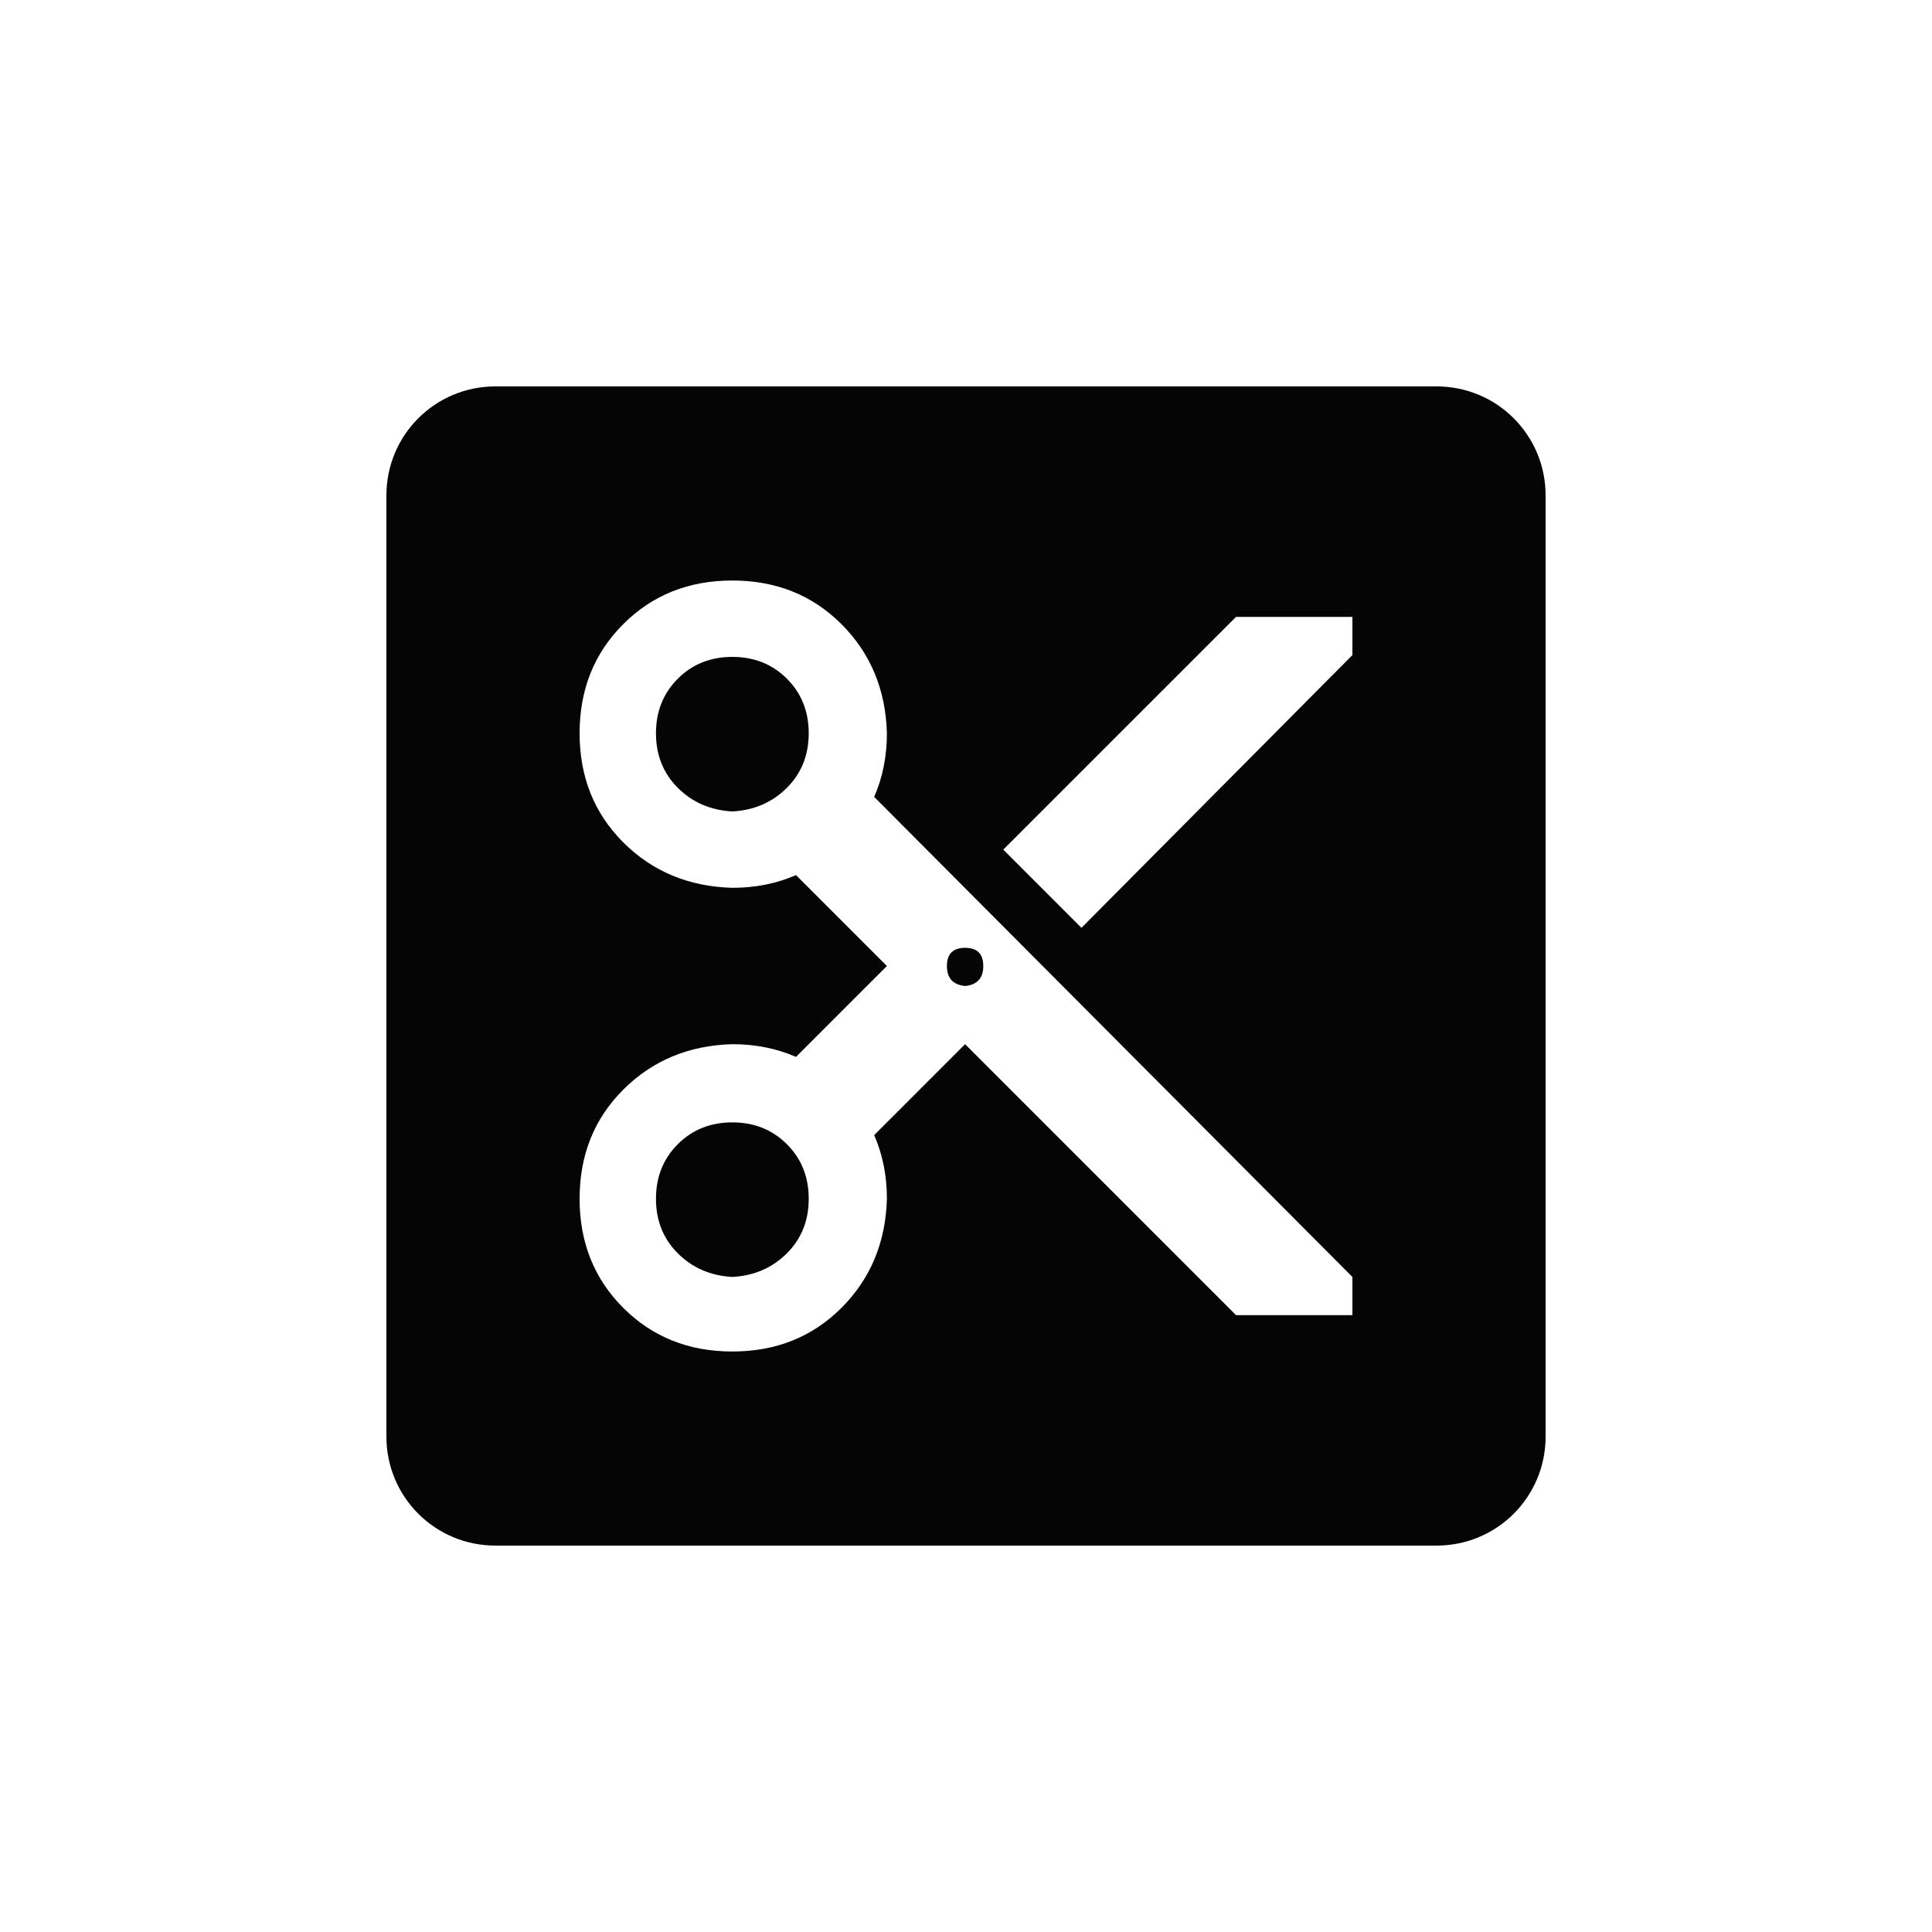 <?xml version="1.0" encoding="UTF-8" standalone="no"?>
<svg
   width="1000"
   height="1000"
   viewBox="0 0 264.583 264.583"
   version="1.1"
   id="svg221"
   inkscape:version="1.1.1 (3bf5ae0d25, 2021-09-20, custom)"
   sodipodi:docname="file cut.svg"
   xmlns:inkscape="http://www.inkscape.org/namespaces/inkscape"
   xmlns:sodipodi="http://sodipodi.sourceforge.net/DTD/sodipodi-0.dtd"
   xmlns="http://www.w3.org/2000/svg"
   xmlns:svg="http://www.w3.org/2000/svg"
   xmlns:rdf="http://www.w3.org/1999/02/22-rdf-syntax-ns#"
   xmlns:cc="http://creativecommons.org/ns#"
   xmlns:dc="http://purl.org/dc/elements/1.1/">
  <defs
     id="defs215" />
  <sodipodi:namedview
     id="base"
     pagecolor="#ffffff"
     bordercolor="#666666"
     borderopacity="1.0"
     inkscape:pageopacity="0.0"
     inkscape:pageshadow="2"
     inkscape:zoom="0.69999999"
     inkscape:cx="507.85715"
     inkscape:cy="563.57144"
     inkscape:document-units="mm"
     inkscape:current-layer="layer1"
     inkscape:document-rotation="0"
     showgrid="false"
     units="px"
     showguides="true"
     inkscape:guide-bbox="true"
     inkscape:window-width="1366"
     inkscape:window-height="740"
     inkscape:window-x="0"
     inkscape:window-y="28"
     inkscape:window-maximized="0"
     inkscape:pagecheckerboard="0"
     inkscape:snap-bbox="true"
     inkscape:bbox-nodes="true"
     inkscape:snap-midpoints="true">
    <sodipodi:guide
       position="-5.0862631e-06,52.917"
       orientation="0,-1"
       id="guide1048" />
    <sodipodi:guide
       position="75.848,211.667"
       orientation="0,-1"
       id="guide144" />
    <sodipodi:guide
       position="211.667,269.387"
       orientation="1,0"
       id="guide146" />
    <sodipodi:guide
       position="52.917,269.387"
       orientation="1,0"
       id="guide148" />
    <sodipodi:guide
       position="132.292,211.667"
       orientation="1,0"
       id="guide133" />
    <sodipodi:guide
       position="52.917,132.292"
       orientation="0,-1"
       id="guide135" />
  </sodipodi:namedview>
  <g
     inkscape:label="Layer 1"
     inkscape:groupmode="layer"
     id="layer1">
    <path
       id="rect12-1-6-31-9-8-8-0-7-4-9-4"
       style="display:inline;fill:#000000;fill-opacity:0.98;stroke:none;stroke-width:0.303"
       d="m 67.851,52.917 c -8.273,0 -14.934,6.661 -14.934,14.934 V 196.732 c 0,8.274 6.661,14.934 14.934,14.934 H 196.733 c 8.273,0 14.934,-6.661 14.934,-14.934 V 67.851 c 0,-8.274 -6.661,-14.934 -14.934,-14.934 z m 32.442,26.583 c 5.976,0 10.957,1.992 14.942,5.976 3.984,3.984 6.059,8.965 6.225,14.942 0,3.154 -0.581,6.06 -1.744,8.716 l 65.492,65.741 v 5.229 H 169.271 L 132.167,142.999 119.716,155.451 c 1.162,2.656 1.744,5.561 1.744,8.715 -0.166,5.976 -2.241,10.957 -6.225,14.942 -3.985,3.984 -8.965,5.977 -14.942,5.977 -5.977,0 -10.956,-1.992 -14.941,-5.977 -3.984,-3.984 -5.977,-8.965 -5.977,-14.942 0,-5.977 1.992,-10.956 5.977,-14.941 3.985,-3.984 8.964,-6.06 14.941,-6.226 3.154,0 6.059,0.581 8.716,1.743 l 12.451,-12.45 -12.451,-12.451 c -2.656,1.162 -5.562,1.743 -8.716,1.743 -5.977,-0.166 -10.956,-2.24 -14.941,-6.225 -3.984,-3.984 -5.977,-8.965 -5.977,-14.942 0,-5.976 1.992,-10.957 5.977,-14.942 3.985,-3.984 8.964,-5.976 14.941,-5.976 z m 68.979,4.981 h 15.937 v 5.229 l -37.104,37.353 -10.707,-10.709 z m -68.979,5.478 c -2.988,0 -5.479,0.996 -7.471,2.988 -1.992,1.992 -2.988,4.483 -2.988,7.471 0,2.988 0.996,5.479 2.988,7.471 1.992,1.992 4.483,3.071 7.471,3.237 2.988,-0.166 5.478,-1.245 7.471,-3.237 1.992,-1.992 2.988,-4.483 2.988,-7.471 0,-2.988 -0.996,-5.479 -2.988,-7.471 -1.992,-1.992 -4.483,-2.988 -7.471,-2.988 z m 31.875,39.843 c -1.66,0 -2.49,0.83 -2.49,2.49 0,1.66 0.83,2.573 2.49,2.739 1.66,-0.166 2.49,-1.079 2.49,-2.739 0,-1.66 -0.83,-2.49 -2.49,-2.49 z m -31.875,23.906 c -2.988,0 -5.479,0.997 -7.471,2.989 -1.992,1.992 -2.988,4.482 -2.988,7.47 0,2.988 0.996,5.479 2.988,7.471 1.992,1.992 4.483,3.072 7.471,3.238 2.988,-0.166 5.478,-1.245 7.471,-3.238 1.992,-1.992 2.988,-4.483 2.988,-7.471 0,-2.988 -0.996,-5.478 -2.988,-7.47 -1.992,-1.992 -4.483,-2.989 -7.471,-2.989 z" />
  </g>
</svg>
